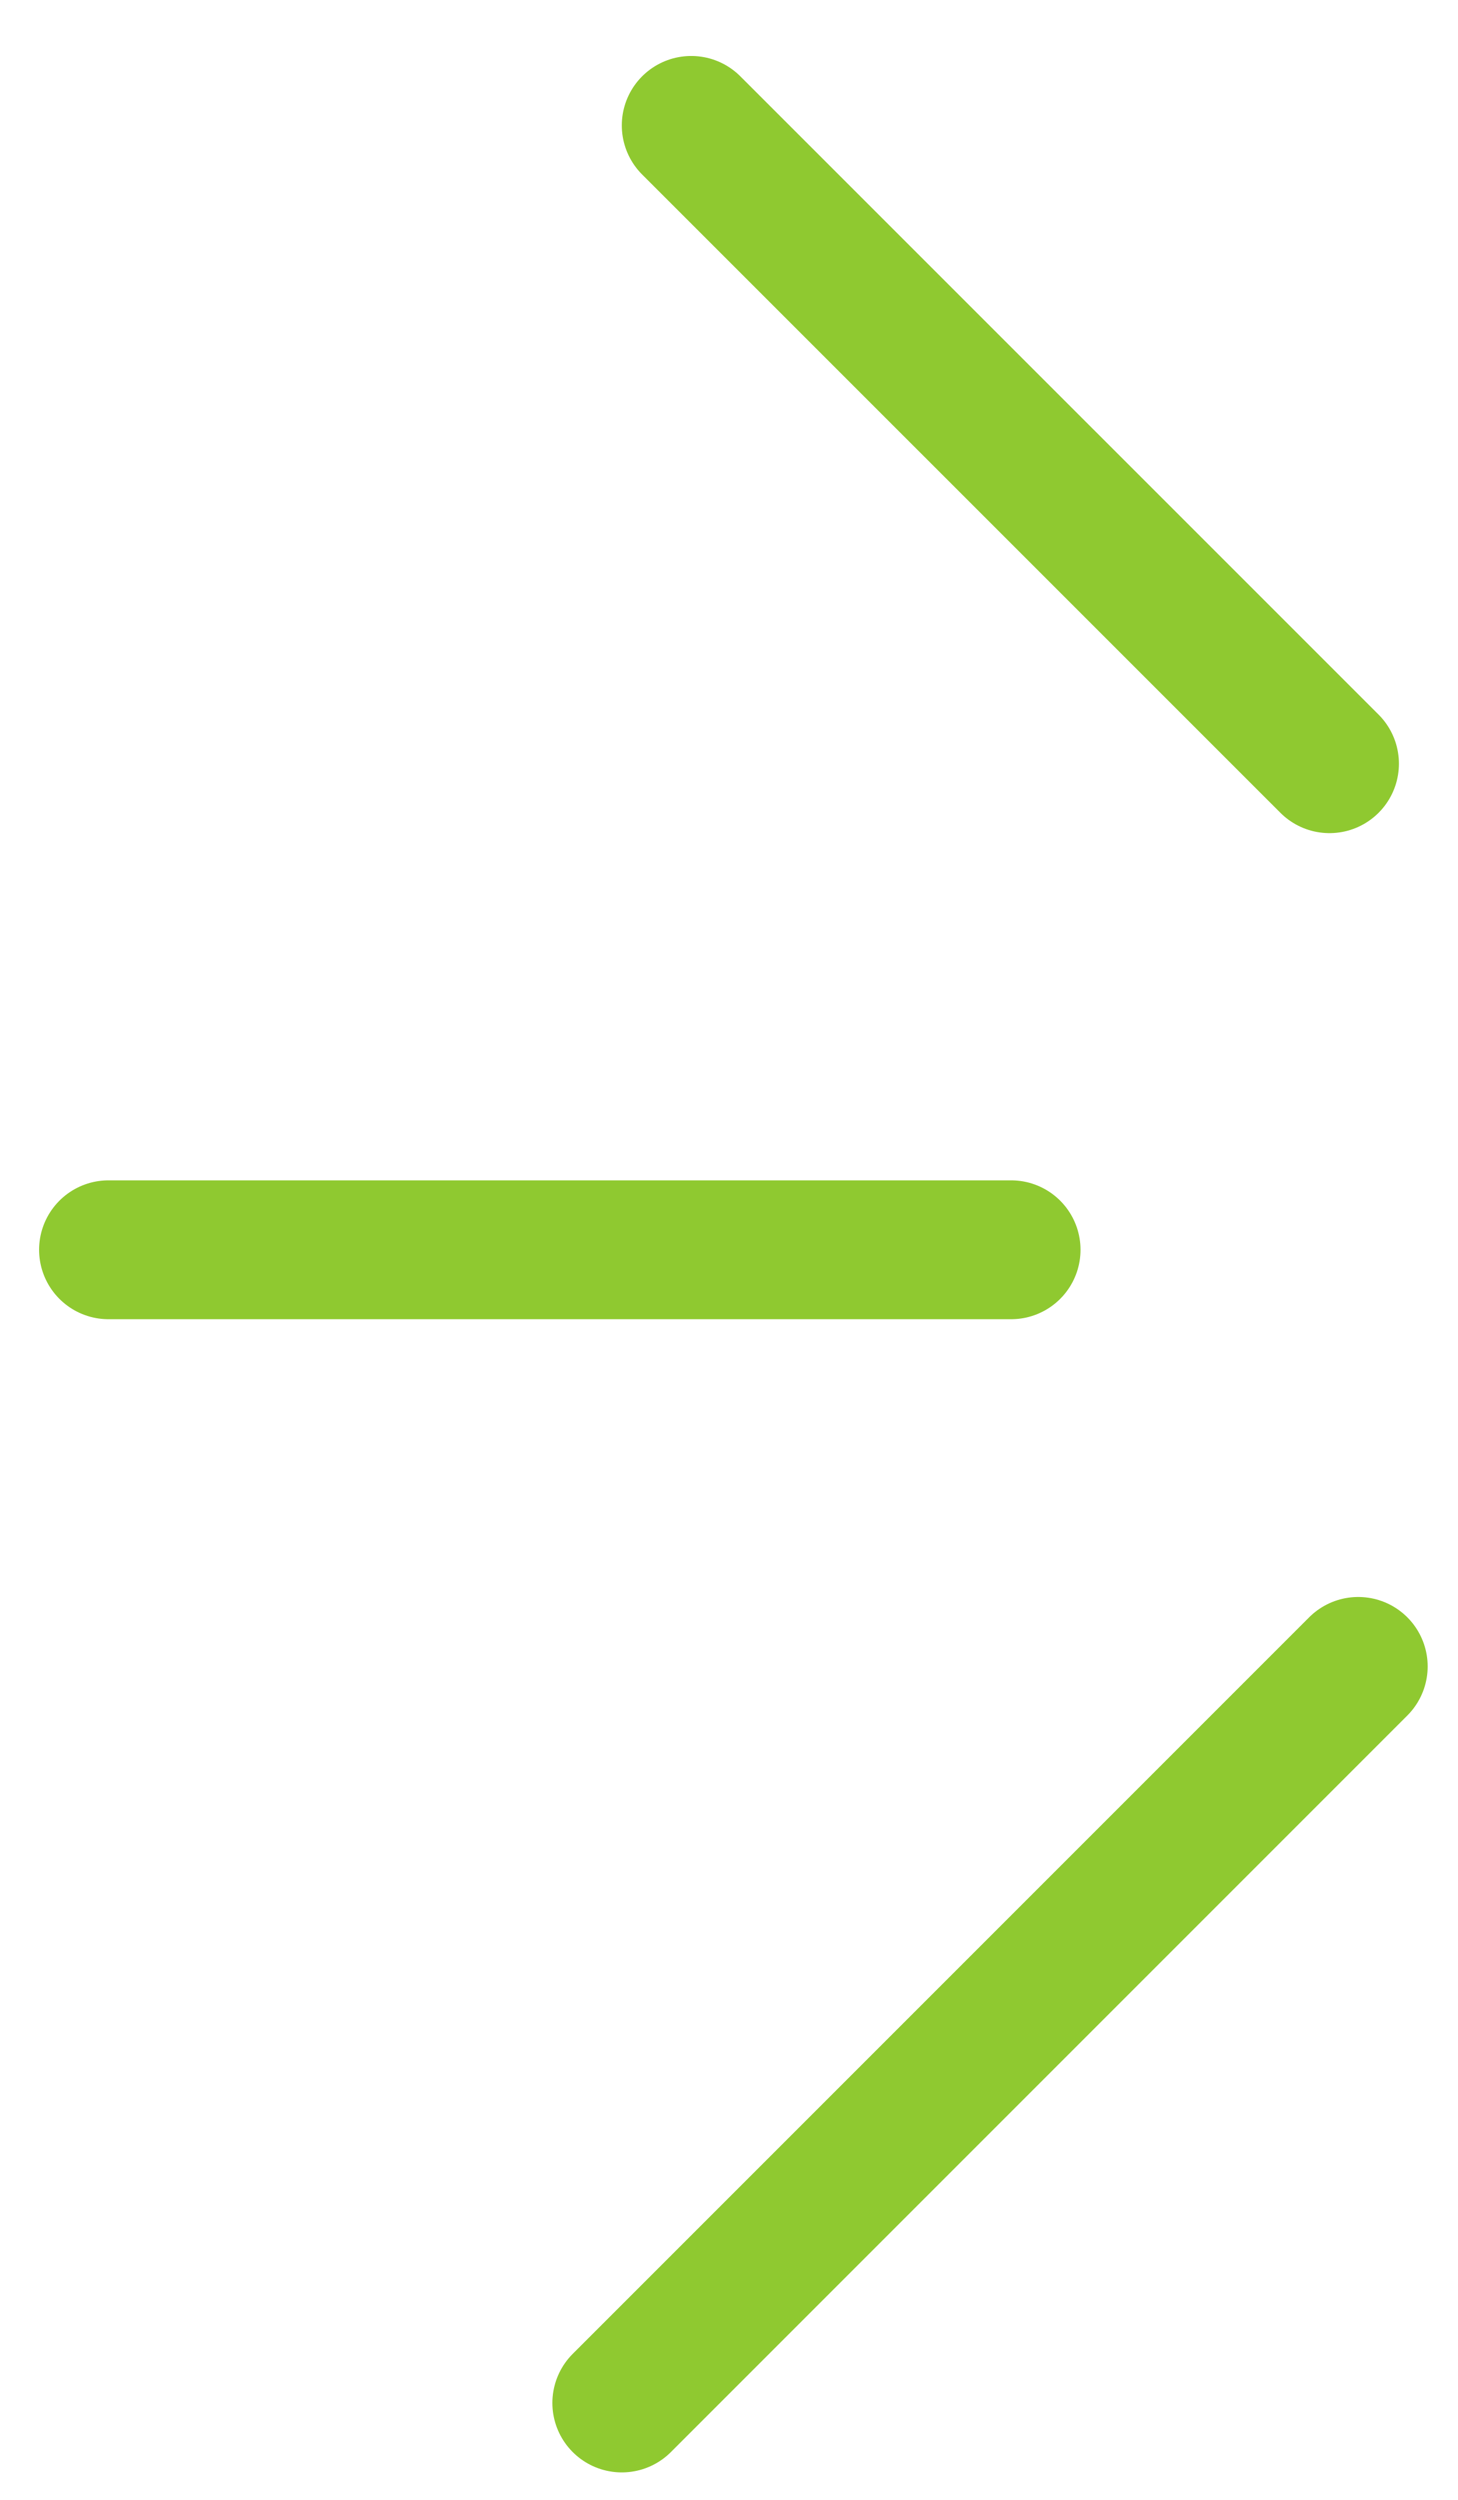 <svg width="21" height="36" viewBox="0 0 21 36" fill="none" xmlns="http://www.w3.org/2000/svg">
<path d="M19.563 23.998L8.956 34.605" stroke="#8FC930" stroke-width="2" stroke-linecap="round"/>
<line x1="19.149" y1="10.998" x2="9.956" y2="1.806" stroke="#8FC930" stroke-width="2" stroke-linecap="round"/>
<line x1="1.563" y1="17.998" x2="14.563" y2="17.998" stroke="#8FC930" stroke-width="2" stroke-linecap="round"/>
</svg>
